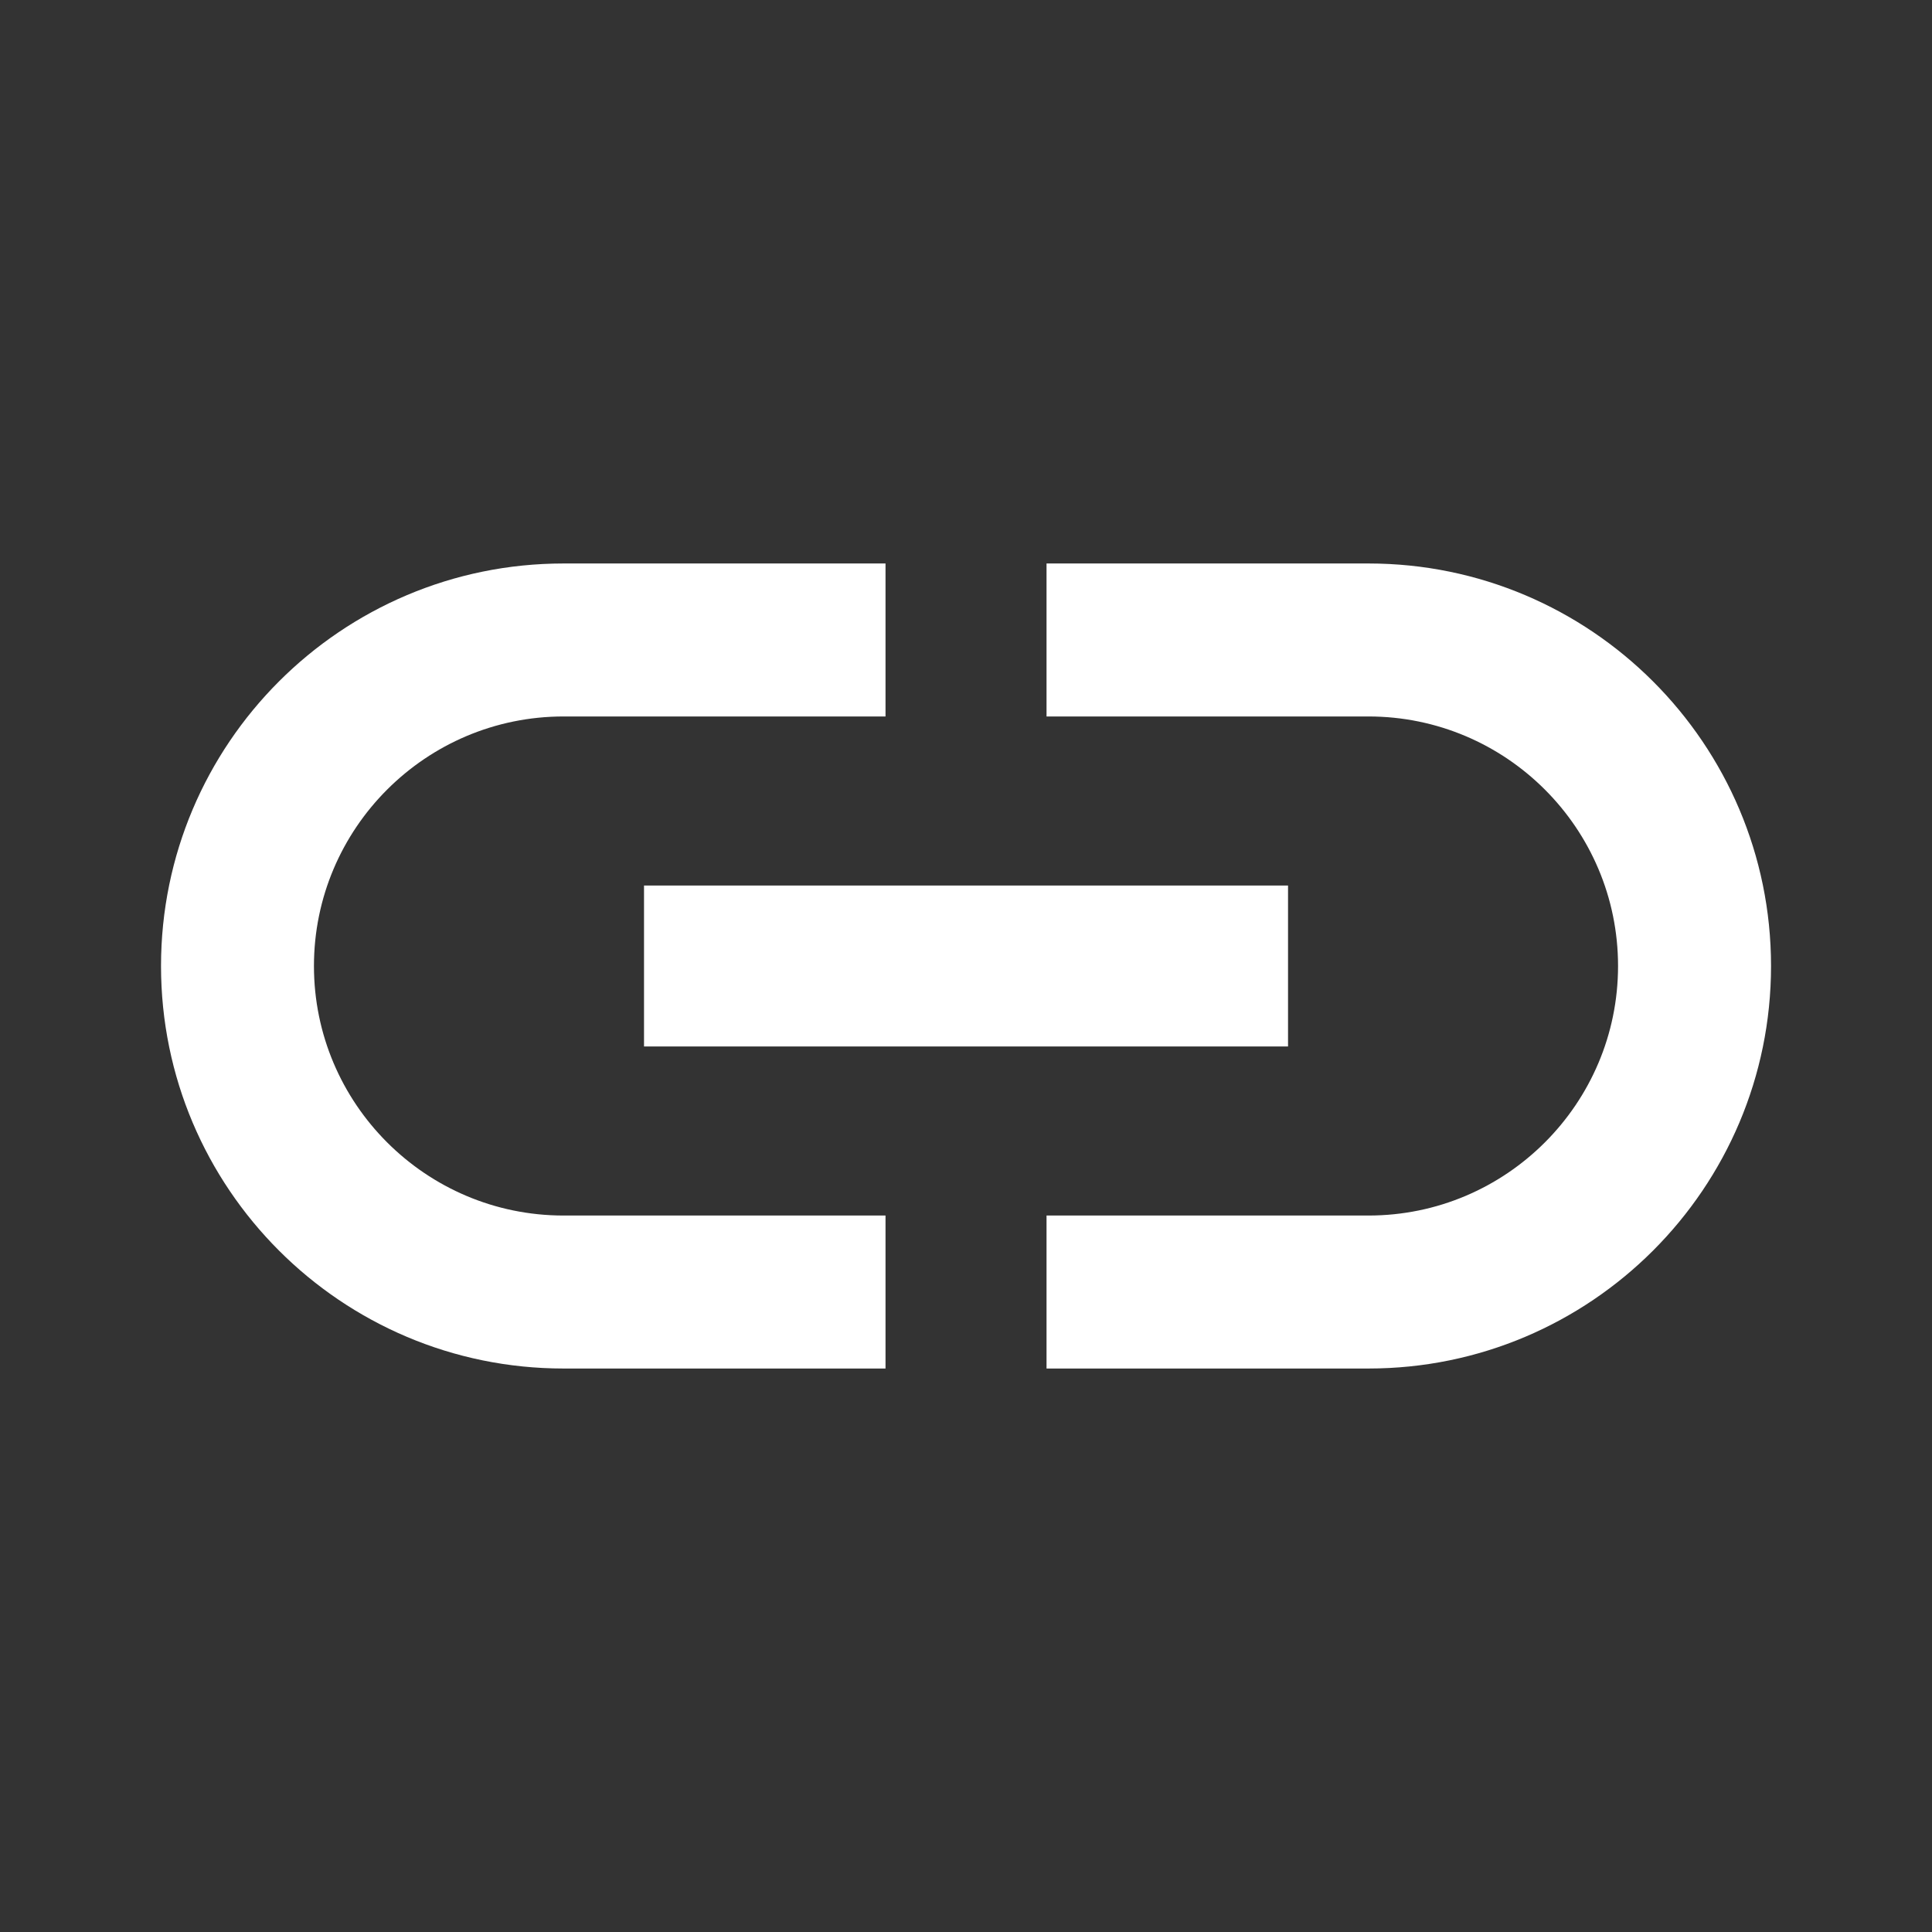 <svg xmlns="http://www.w3.org/2000/svg" x="0px" y="0px" width="38px" height="38px" viewBox="0 0 38 38" enable-background="new 0 0 38 38" xml:space="preserve">
<rect x="0" y="0" width="38" height="38" fill="#333333" stroke="none"/>
<g>
	<path fill="#FFFFFF" d="M6.175,19c0-2.707,2.201-4.908,4.909-4.908h6.333v-3.009h-6.333c-4.37,0-7.917,3.548-7.917,7.917
		s3.547,7.917,7.917,7.917h6.333v-3.009h-6.333C8.376,23.908,6.175,21.707,6.175,19z M12.667,20.583h12.667v-3.166H12.667V20.583z
		 M26.917,11.083h-6.333v3.009h6.333c2.708,0,4.908,2.201,4.908,4.908s-2.2,4.908-4.908,4.908h-6.333v3.009h6.333
		c4.37,0,7.917-3.548,7.917-7.917S31.286,11.083,26.917,11.083z"/>
</g>
</svg>
